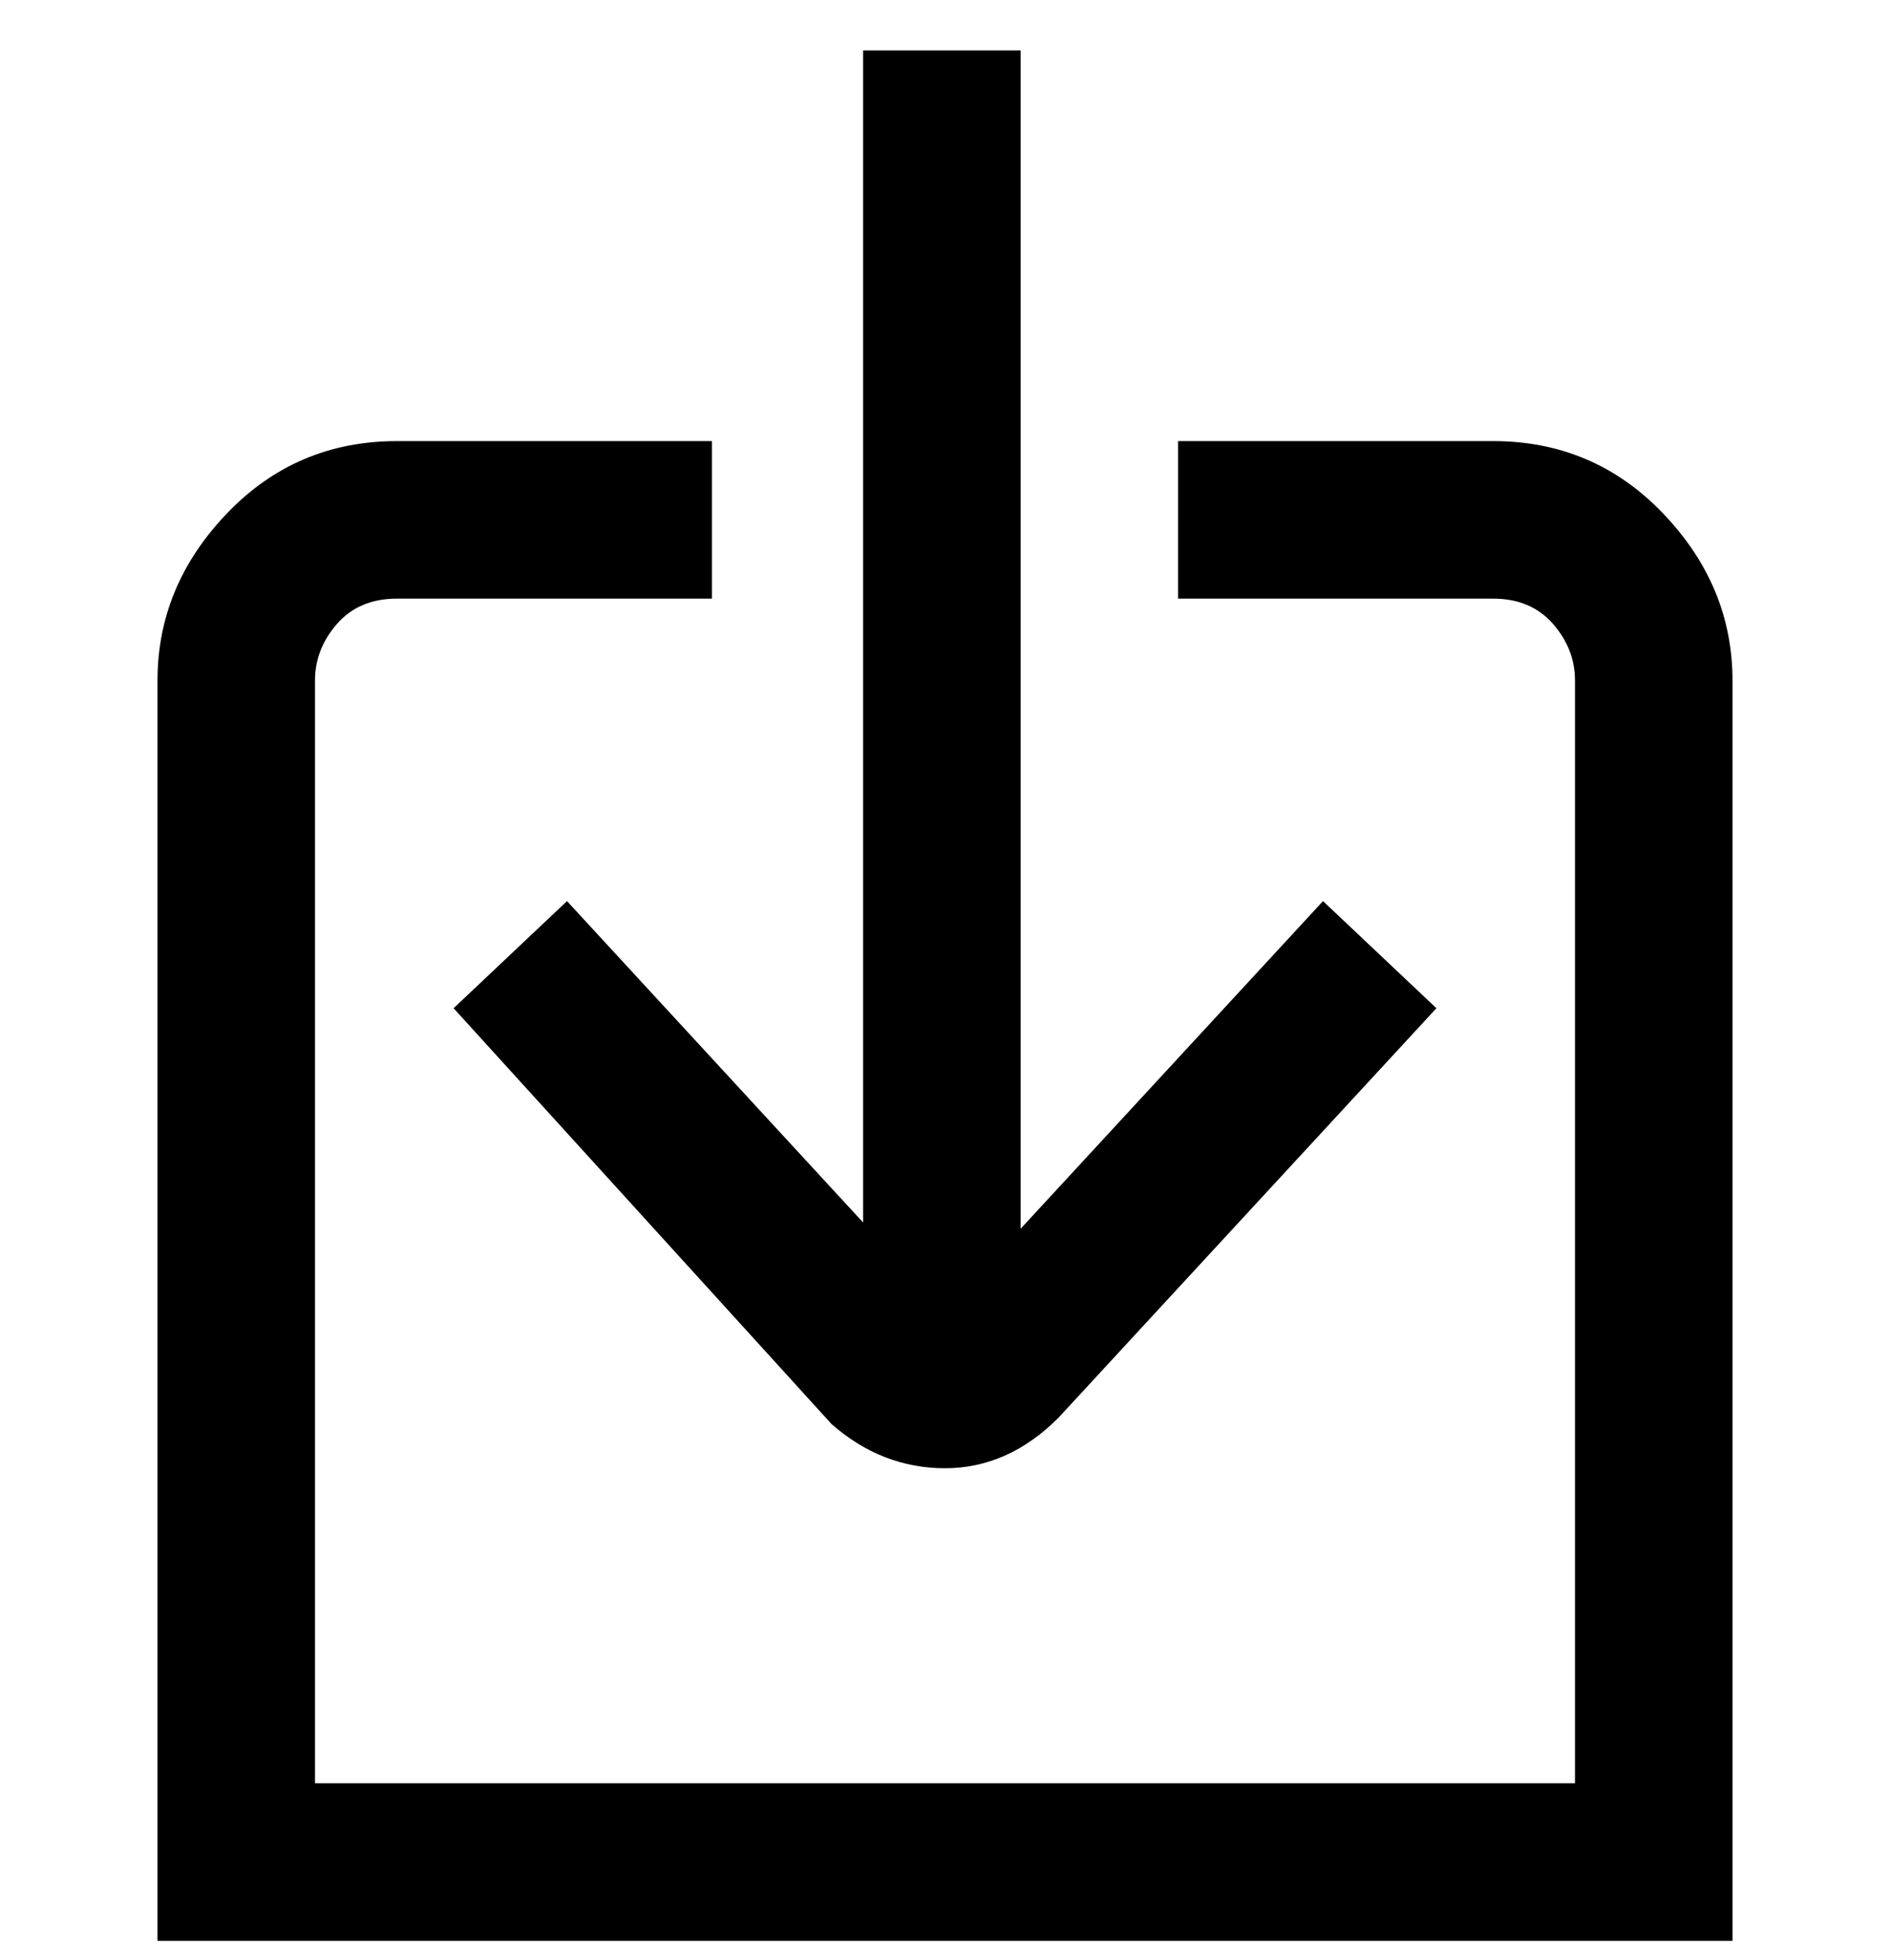 <svg viewBox="0 0 300 311" xmlns="http://www.w3.org/2000/svg"><path d="M275 108v200H25V108q0-15 11-26.5T63 70h50v25H63q-6 0-9.5 4t-3.5 9v175h200V108q0-5-3.5-9t-9.5-4h-50V70h50q16 0 27 11.5t11 26.5zM90 143l-18 17 60 66q8 7 18 7t18-8l60-65-18-17-48 52V8h-25v186l-47-51z"/></svg>